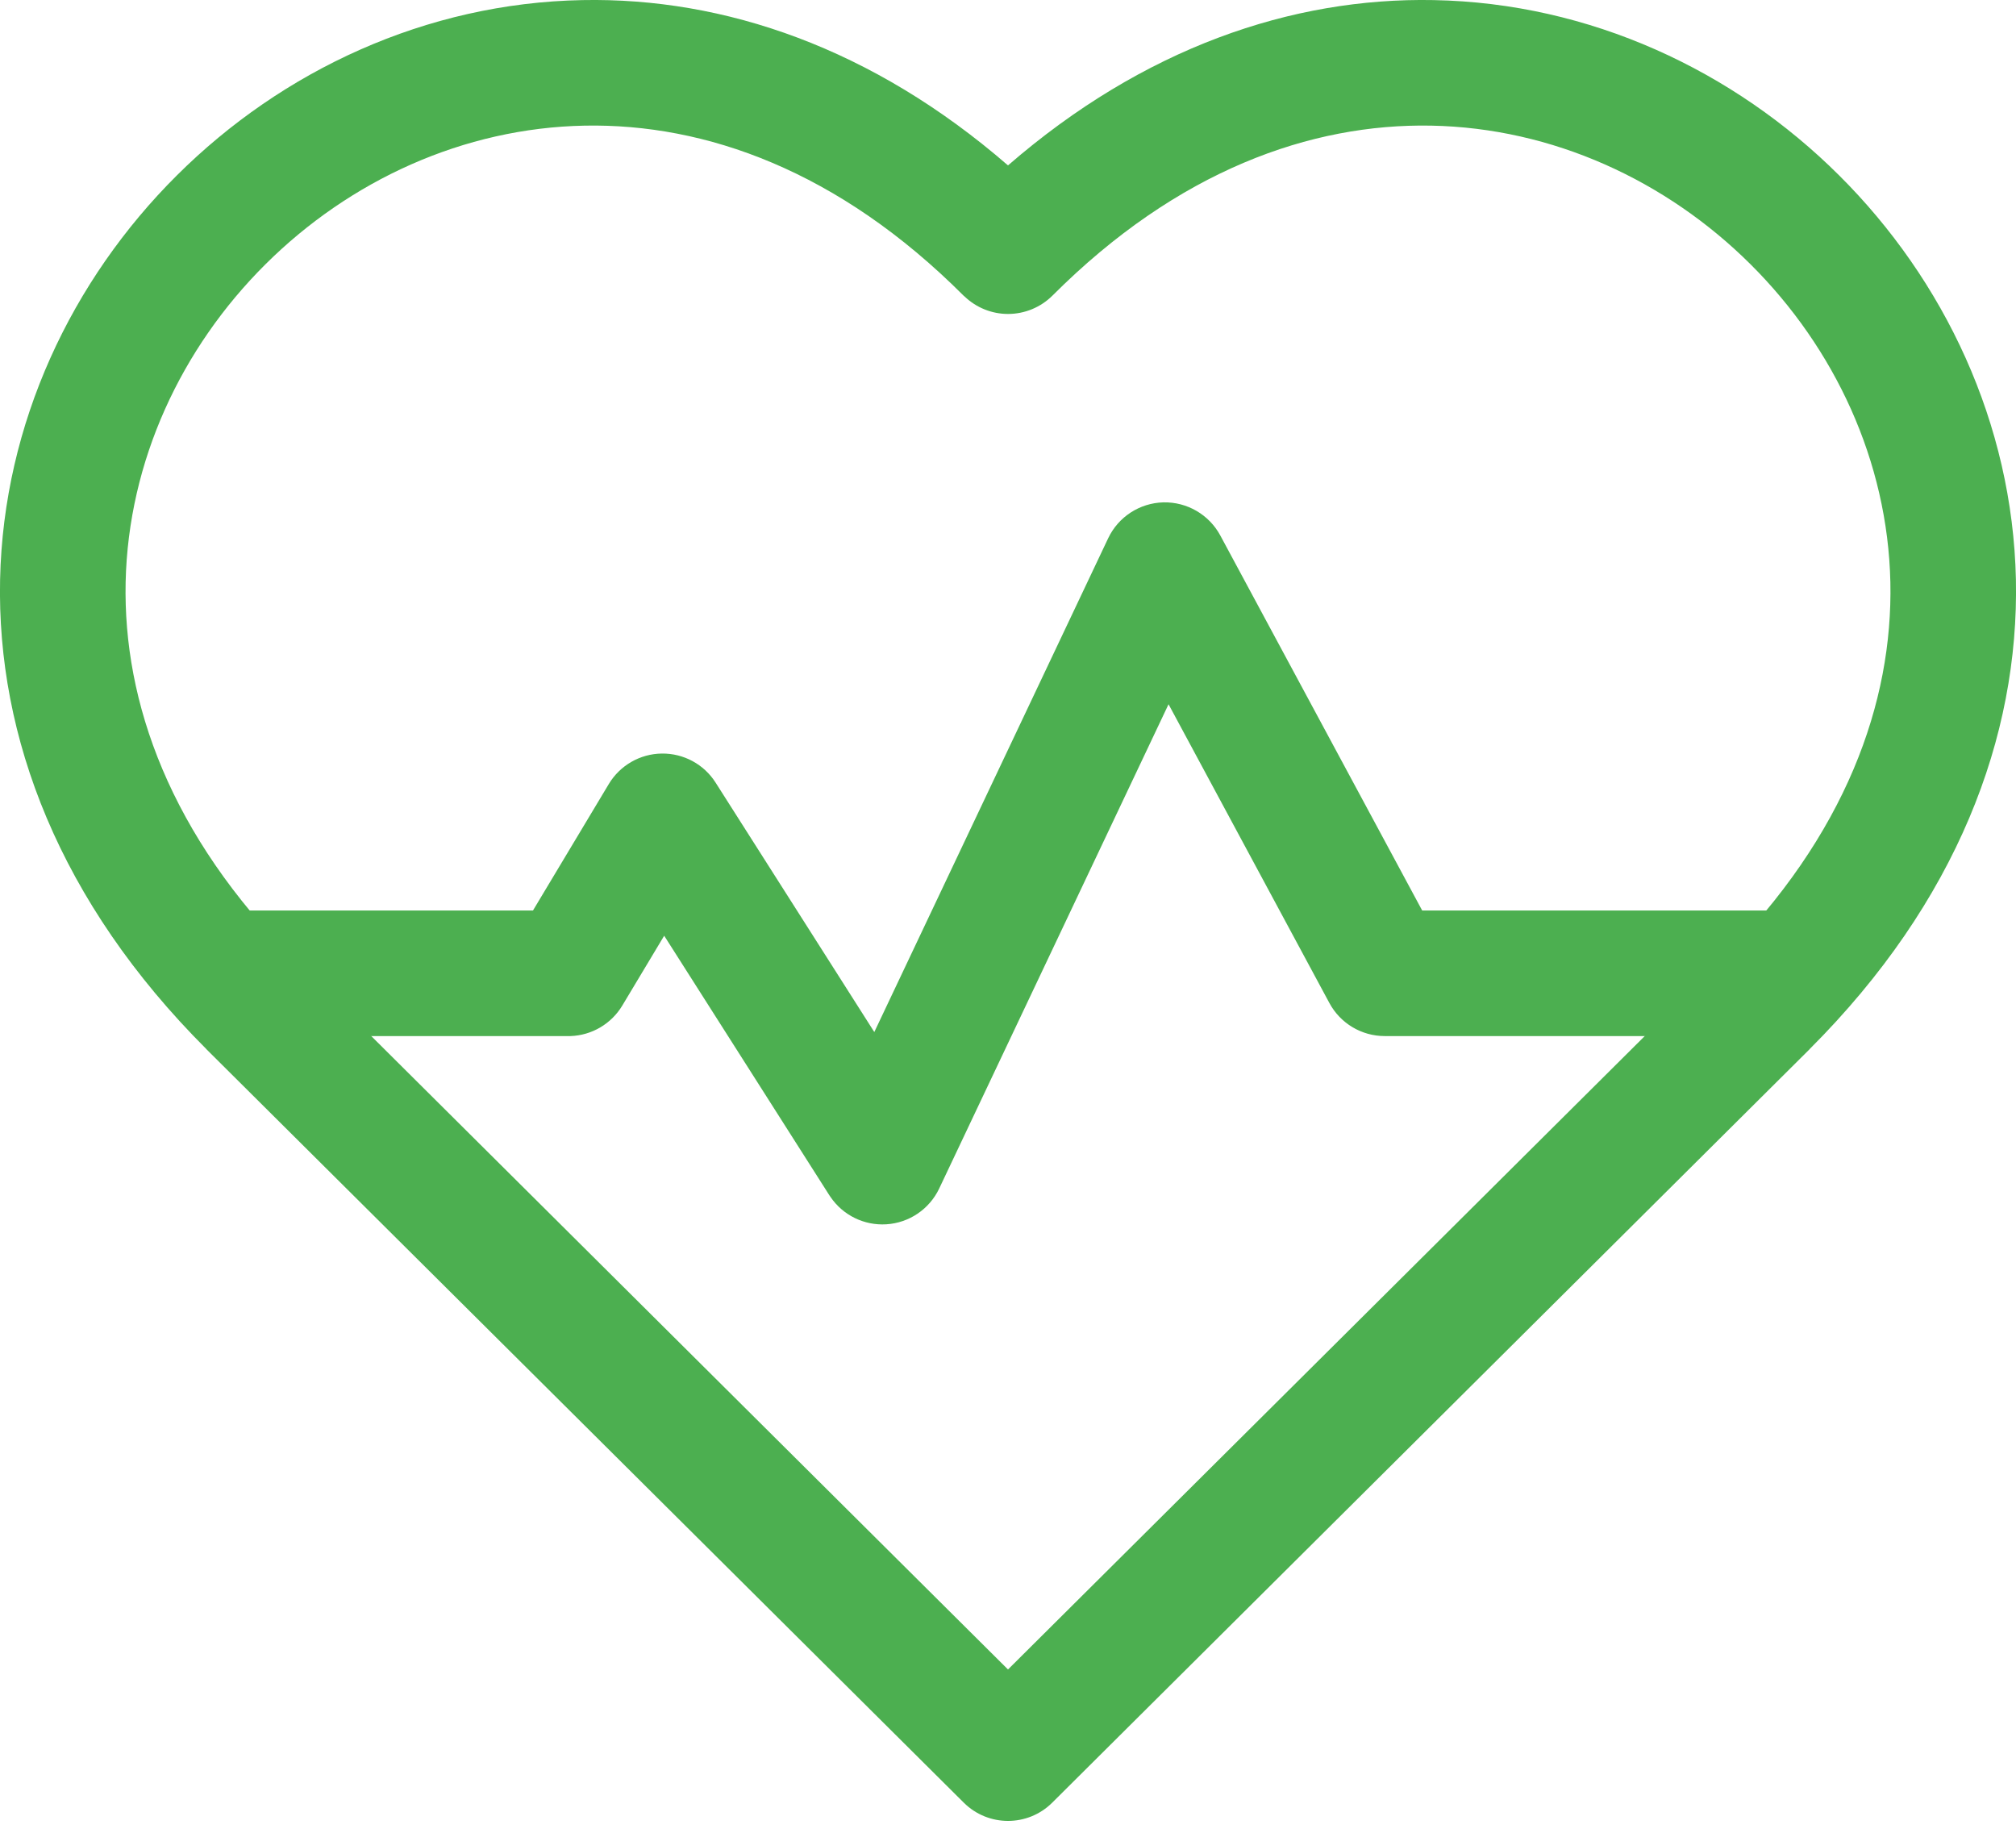 <svg width="22" height="20" viewBox="0 0 22 20" fill="none" xmlns="http://www.w3.org/2000/svg">
<path d="M10.517 19.671C10.784 19.937 11.216 19.937 11.483 19.671L19.748 11.449C19.748 11.448 19.749 11.448 19.749 11.447C21.353 9.844 22.035 8.041 21.999 6.323C21.962 4.618 21.216 3.054 20.069 1.913C18.922 0.771 17.353 0.033 15.645 0.001C14.095 -0.029 12.477 0.524 11 1.805C9.523 0.524 7.905 -0.029 6.356 0.001C4.647 0.033 3.078 0.771 1.931 1.913C0.784 3.054 0.038 4.618 0.001 6.323C-0.036 8.041 0.647 9.844 2.251 11.447L2.252 11.449L10.517 19.671ZM3.218 10.477C1.854 9.112 1.343 7.661 1.371 6.353C1.4 5.033 1.978 3.798 2.897 2.884C3.816 1.97 5.056 1.396 6.381 1.371C7.695 1.346 9.15 1.86 10.515 3.226L10.528 3.237C10.655 3.358 10.824 3.426 11 3.426C11.182 3.426 11.356 3.354 11.485 3.226C12.85 1.86 14.305 1.346 15.619 1.371C16.944 1.396 18.184 1.97 19.103 2.884C20.022 3.798 20.6 5.033 20.629 6.353C20.657 7.661 20.146 9.112 18.782 10.477L11 18.218L3.218 10.477Z" fill="#4CAF50"/>
<path d="M9.064 13.063C9.2 13.262 9.431 13.375 9.672 13.36C9.921 13.345 10.142 13.195 10.249 12.97L12.752 7.685L14.507 10.945C14.627 11.168 14.859 11.306 15.111 11.306H19.564L19.582 11.306C19.952 11.296 20.249 10.993 20.249 10.621C20.249 10.248 19.952 9.945 19.582 9.936L19.564 9.936H15.52L13.316 5.842C13.193 5.615 12.953 5.476 12.695 5.482C12.437 5.489 12.204 5.64 12.093 5.874L9.541 11.262L7.809 8.54C7.682 8.34 7.46 8.22 7.222 8.223C6.985 8.226 6.766 8.352 6.644 8.555L5.816 9.936H2.435C2.057 9.936 1.75 10.242 1.75 10.621C1.75 10.999 2.057 11.306 2.435 11.306H6.204L6.226 11.306C6.458 11.298 6.671 11.173 6.791 10.973L7.248 10.211L9.051 13.044L9.064 13.063Z" fill="#4CAF50"/>
</svg>
